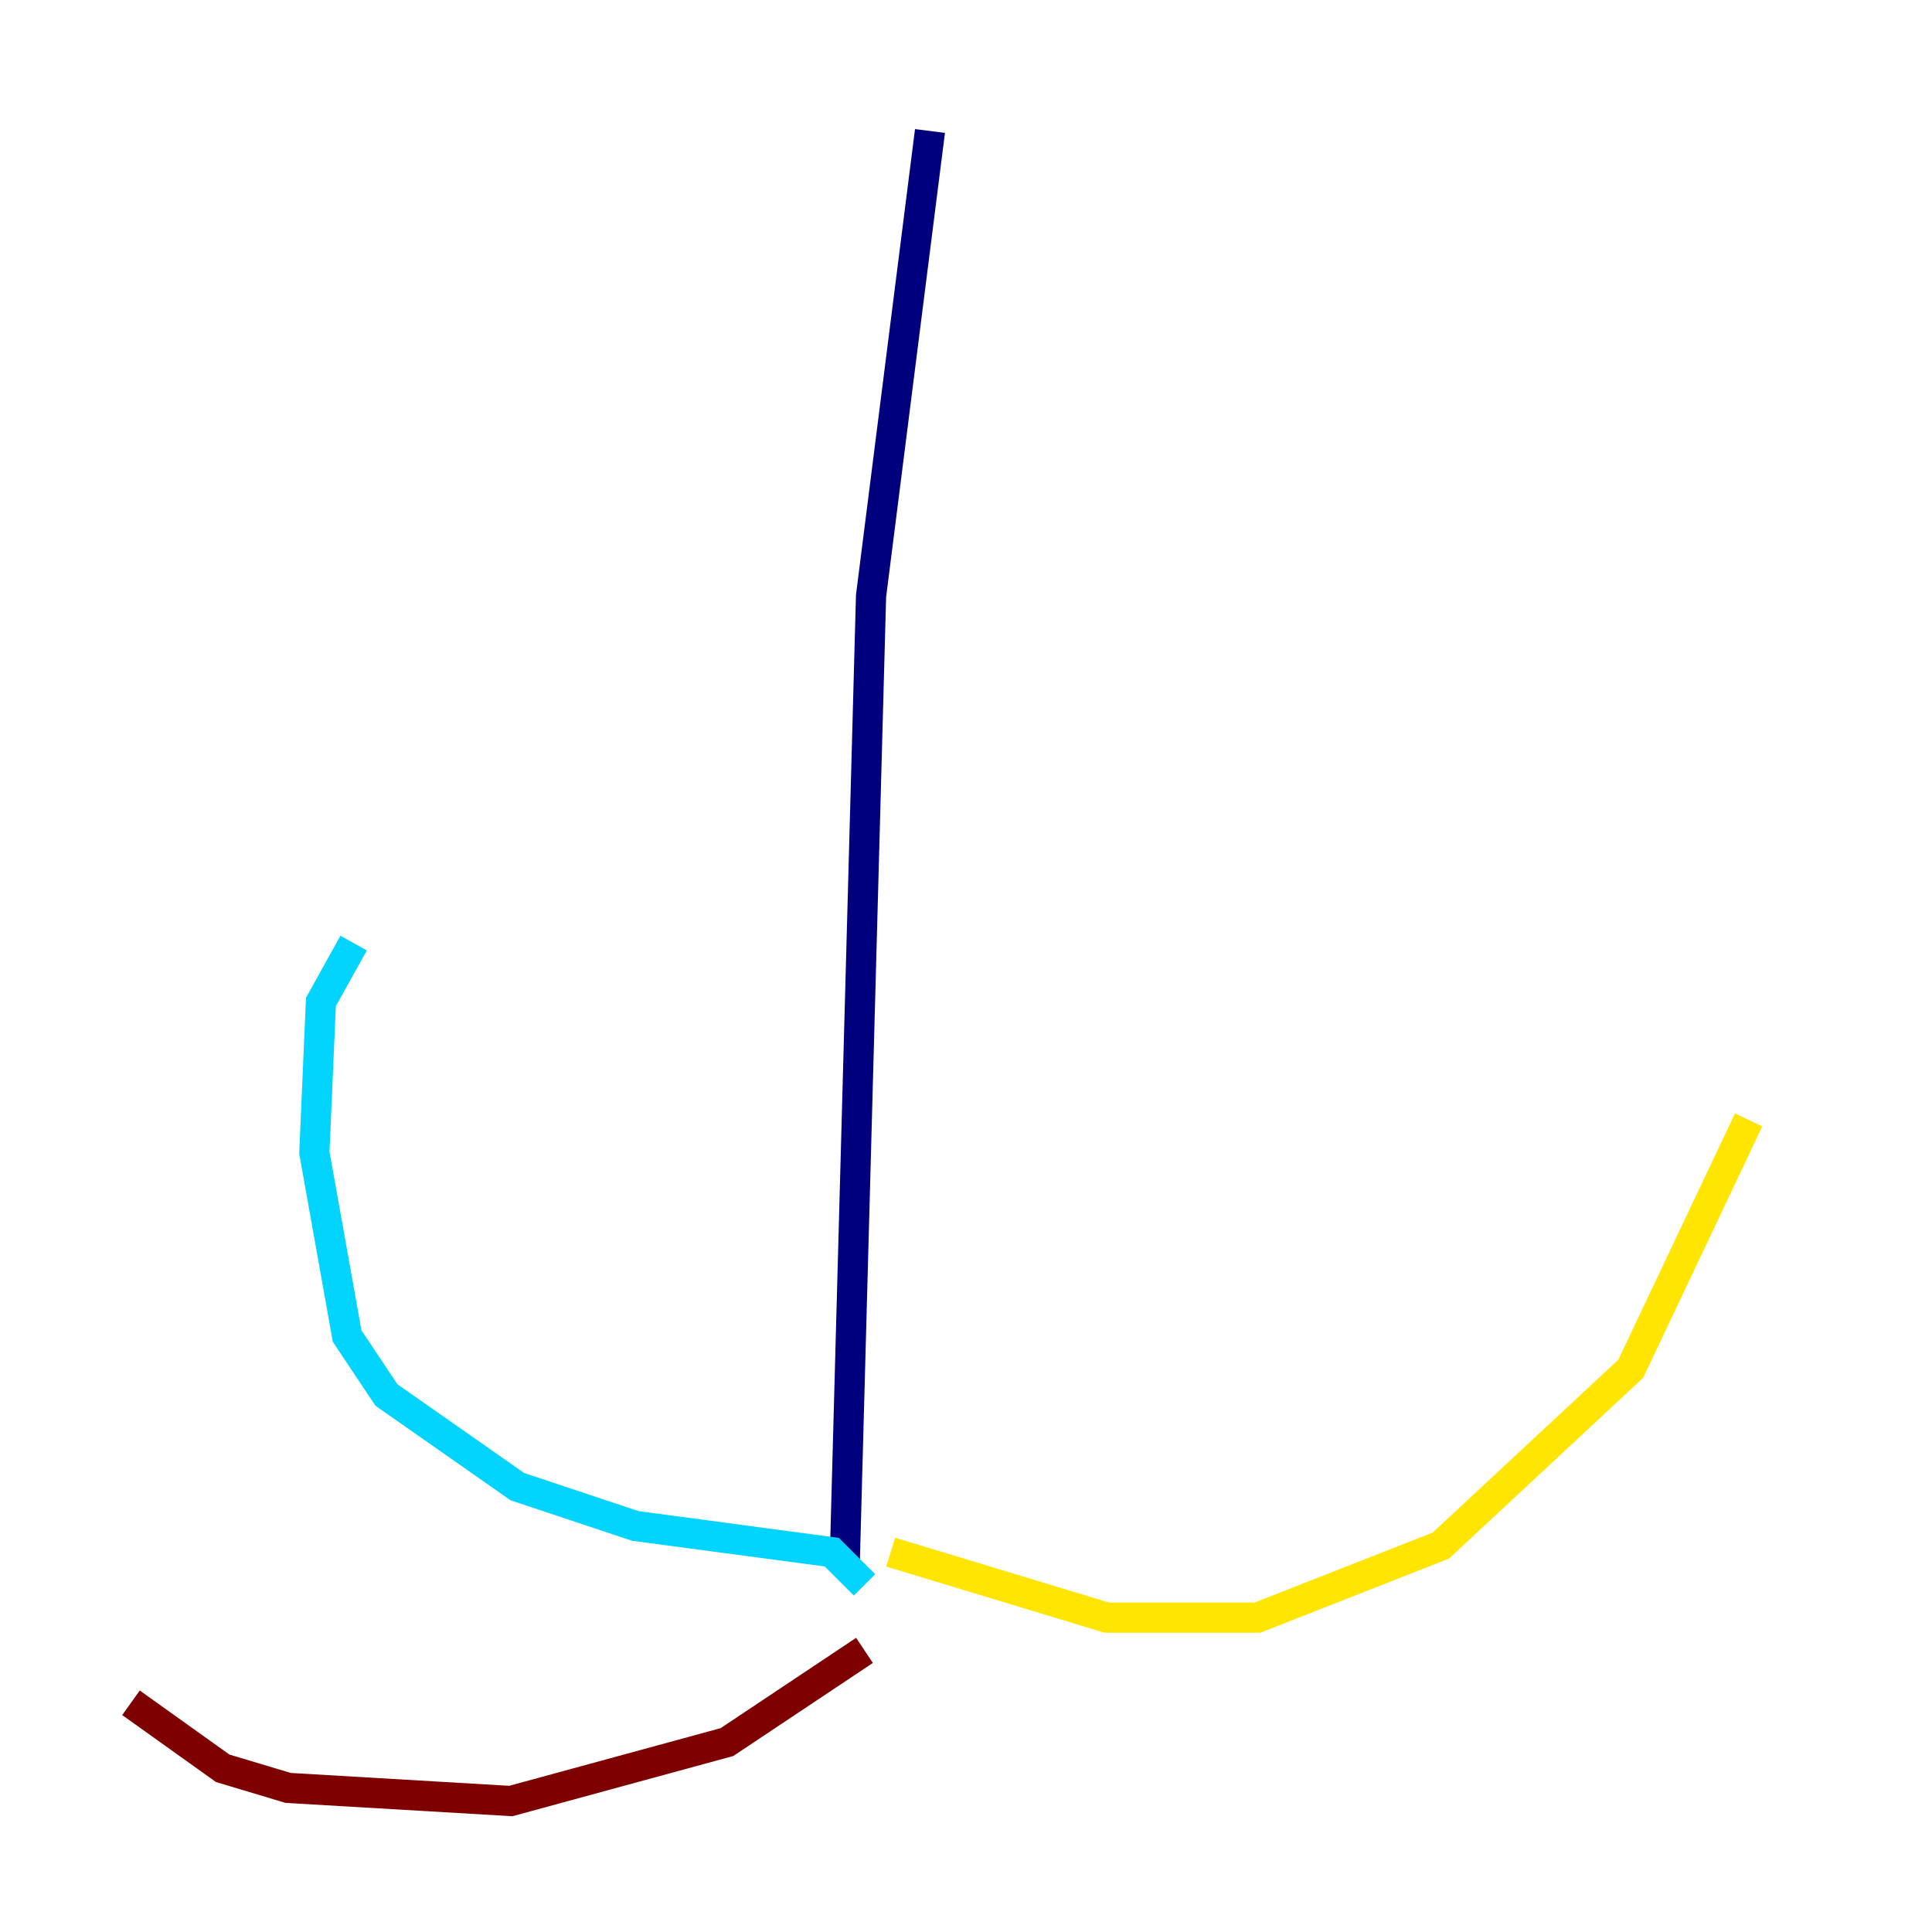 <?xml version="1.0" encoding="utf-8" ?>
<svg baseProfile="tiny" height="128" version="1.2" viewBox="0,0,128,128" width="128" xmlns="http://www.w3.org/2000/svg" xmlns:ev="http://www.w3.org/2001/xml-events" xmlns:xlink="http://www.w3.org/1999/xlink"><defs /><polyline fill="none" points="61.614,8.678 57.709,39.485 55.973,103.268" stroke="#00007f" stroke-width="2" /><polyline fill="none" points="57.275,105.003 55.105,102.834 42.088,101.098 34.278,98.495 25.6,92.42 22.997,88.515 20.827,76.366 21.261,66.386 23.43,62.481" stroke="#00d4ff" stroke-width="2" /><polyline fill="none" points="59.01,102.834 73.329,107.173 83.308,107.173 95.458,102.4 108.041,90.685 115.851,74.197" stroke="#ffe500" stroke-width="2" /><polyline fill="none" points="57.275,109.342 48.163,115.417 33.844,119.322 19.091,118.454 14.752,117.153 8.678,112.814" stroke="#7f0000" stroke-width="2" /></svg>